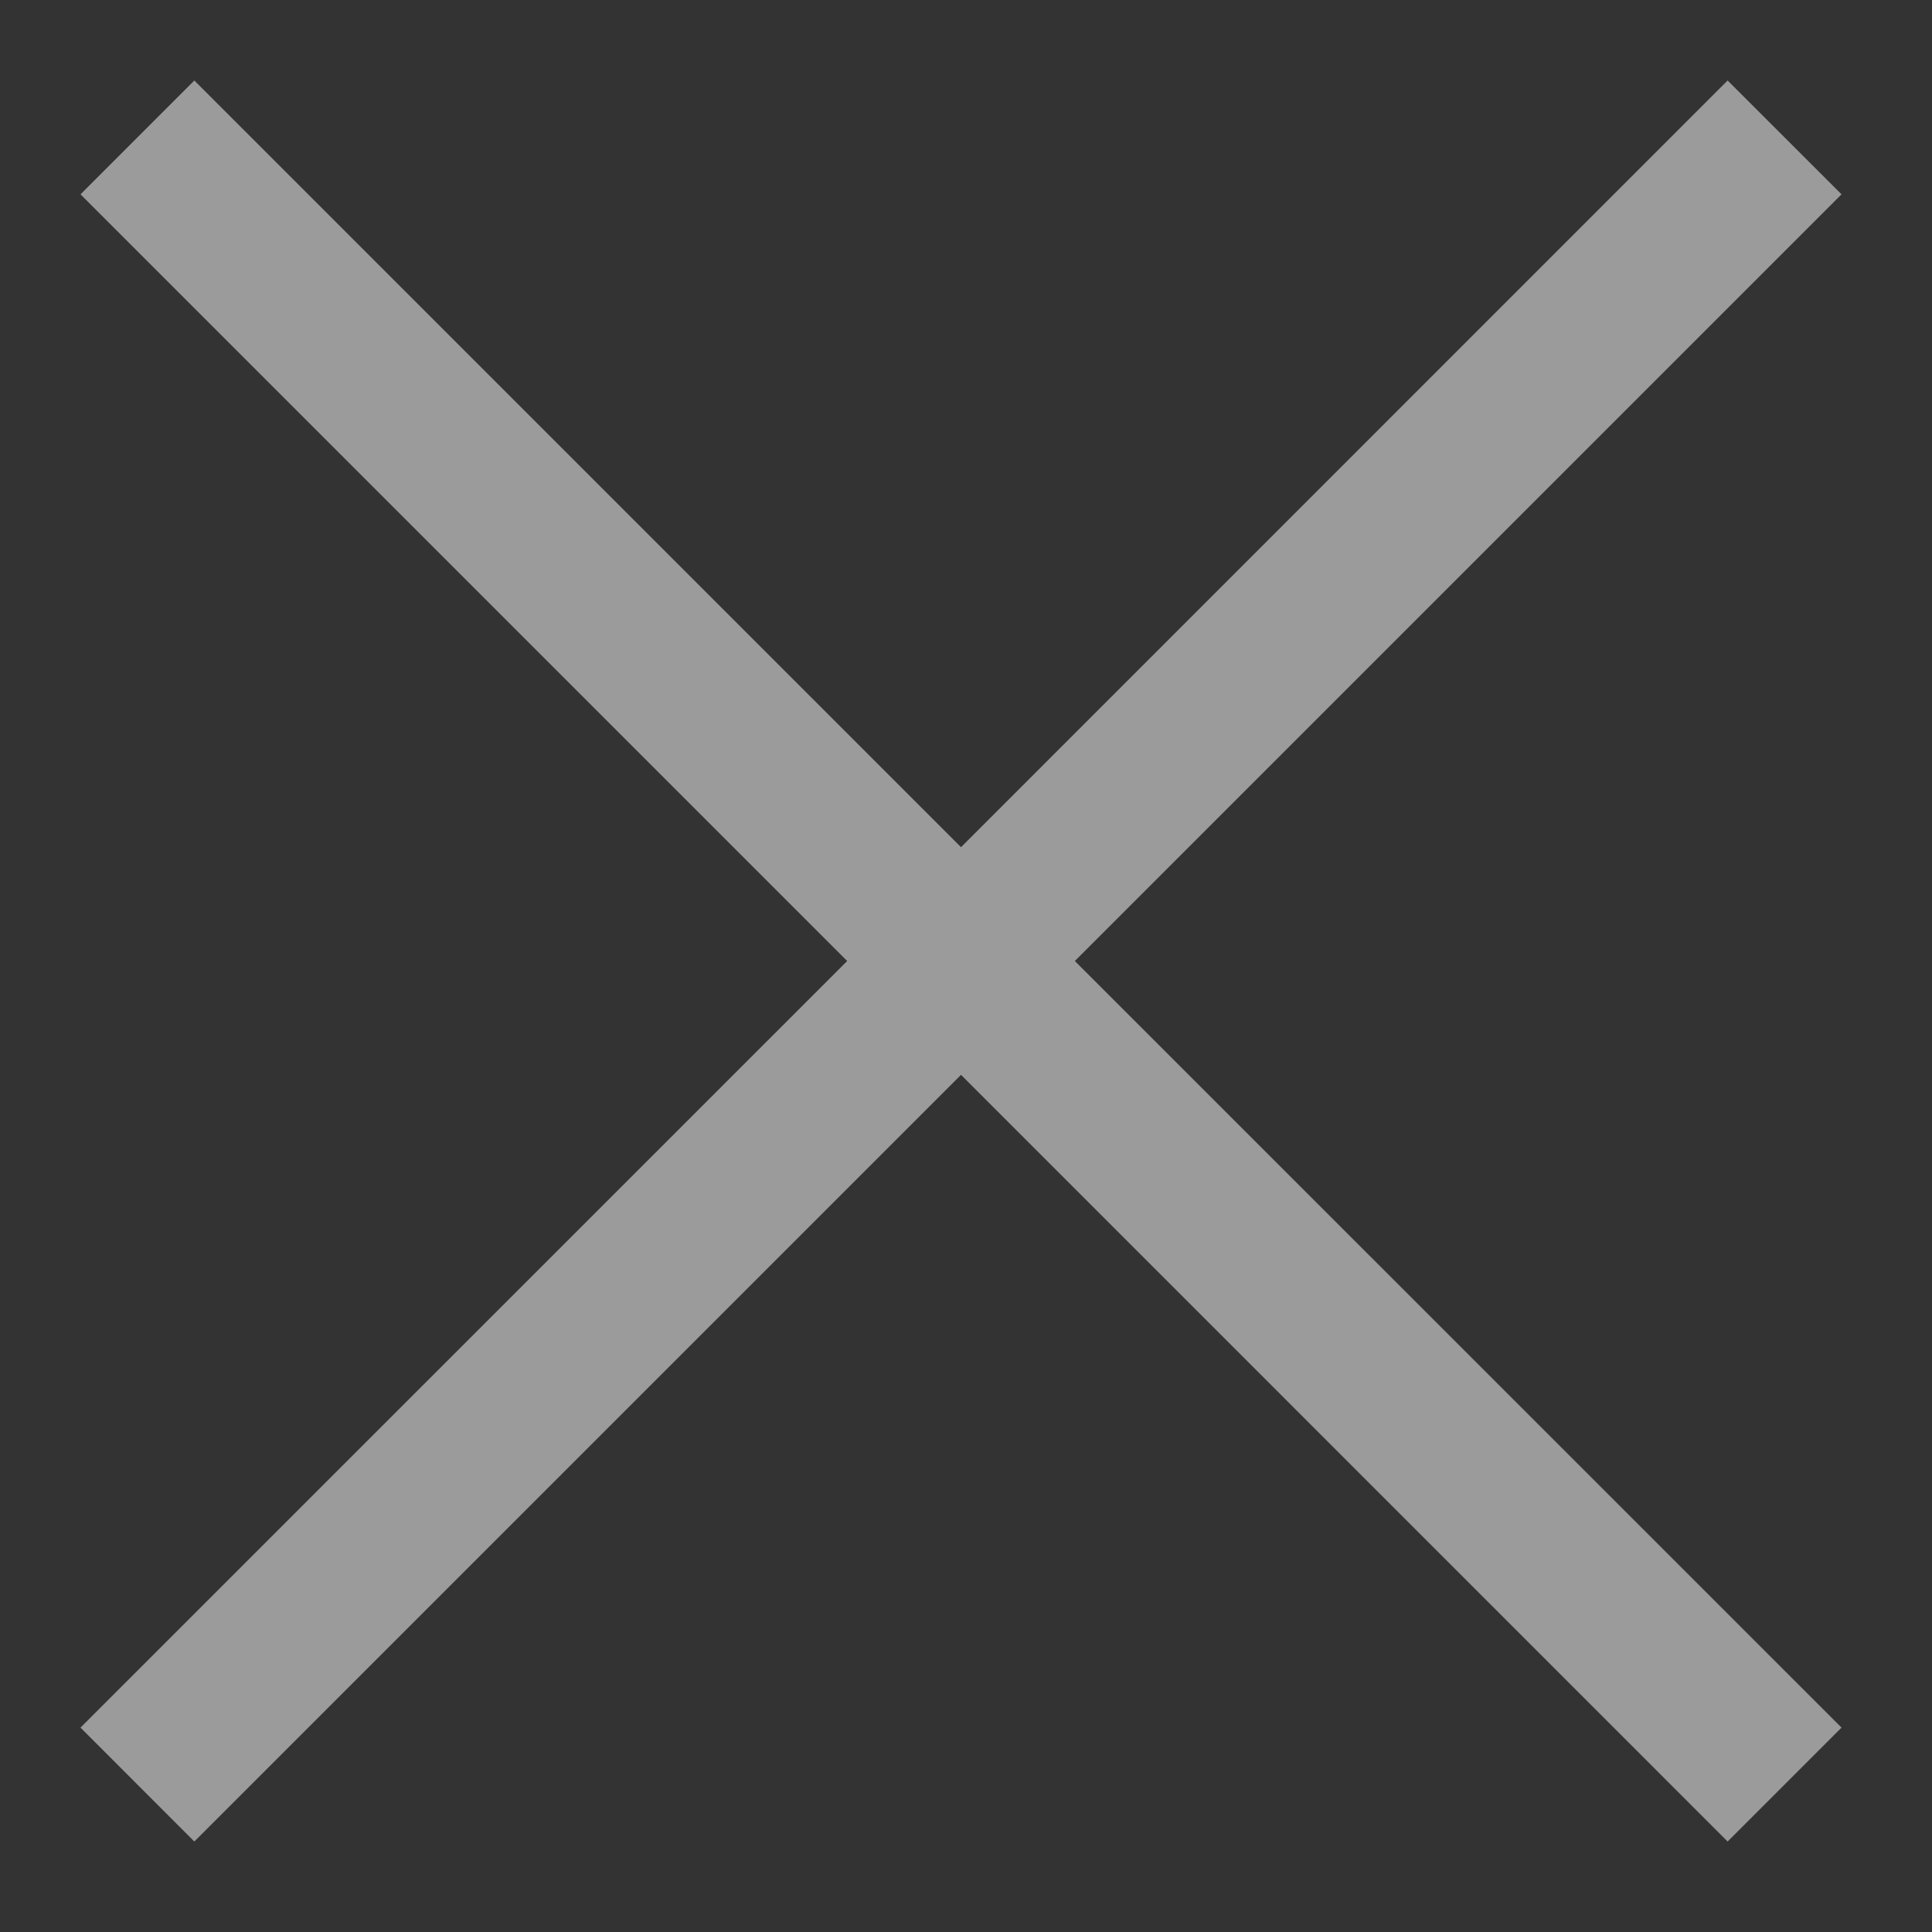 <svg width="24" height="24" viewBox="0 0 24 24" fill="none" xmlns="http://www.w3.org/2000/svg">
<rect x="0" y="0" width="24" height="24" fill="#333333" stroke="none"/>
<path fill-rule="evenodd" clip-rule="evenodd" d="M10.524 11.938L1 21.461L2.414 22.876L11.938 13.352L21.461 22.876L22.876 21.461L13.352 11.938L22.876 2.414L21.461 1L11.938 10.524L2.414 1L1 2.414L10.524 11.938Z" fill="white" fill-opacity="0.51"/>
</svg>
